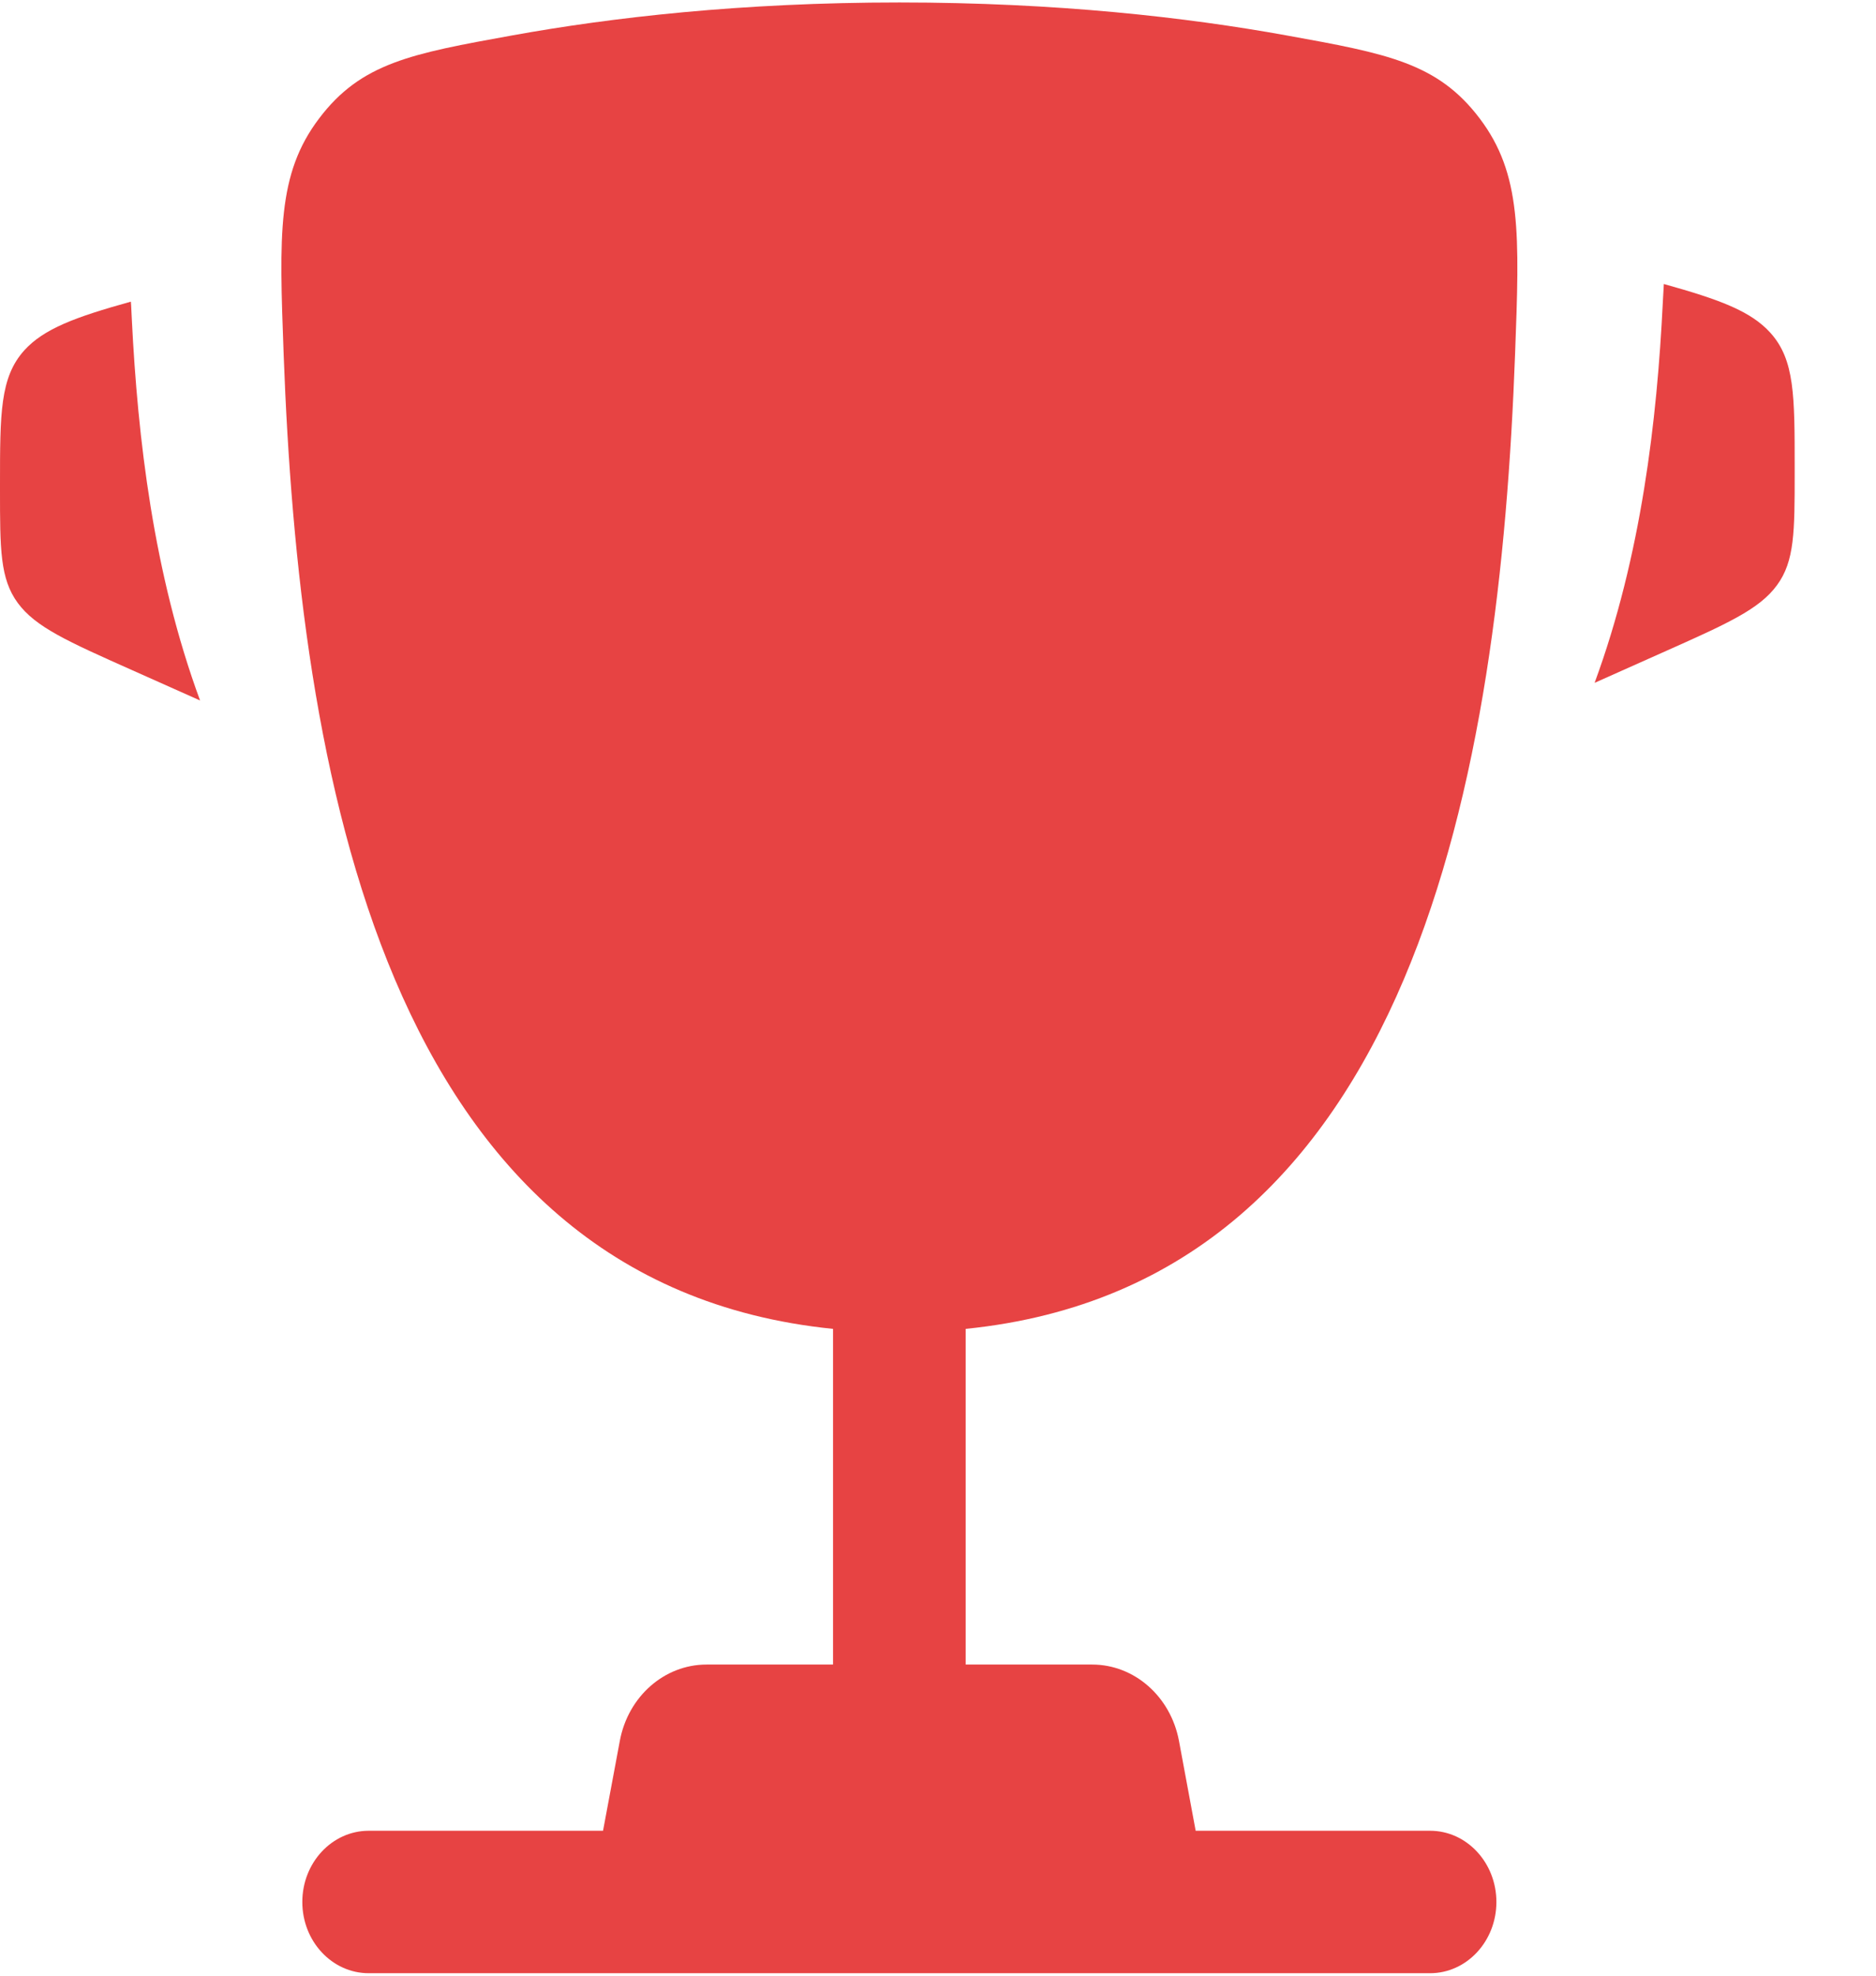 <svg width="19" height="20" viewBox="0 0 20 21" fill="none" xmlns="http://www.w3.org/2000/svg">
<path d="M19.133 4.954V5.007C19.133 5.638 19.133 5.953 18.944 6.21C18.755 6.468 18.411 6.621 17.724 6.927L17 7.25C17.499 5.897 17.666 4.443 17.727 3.2C17.73 3.147 17.733 3.093 17.736 3.038L17.738 3C18.333 3.166 18.666 3.289 18.875 3.521C19.133 3.808 19.133 4.19 19.133 4.954Z" fill="#E74343"/>
<path d="M5.58106e-07 5.142V5.195C2.79459e-05 5.825 3.71635e-05 6.14 0.189 6.398C0.378 6.656 0.722 6.809 1.409 7.115L2.133 7.438C1.634 6.085 1.468 4.631 1.406 3.388C1.403 3.334 1.401 3.28 1.398 3.226L1.395 3.188C0.801 3.353 0.467 3.477 0.258 3.708C-3.60608e-05 3.996 -2.68297e-05 4.378 5.58106e-07 5.142Z" fill="#E74343"/>
<path fill-rule="evenodd" clip-rule="evenodd" d="M13.715 0.351C12.656 0.159 11.27 0 9.588 0C7.906 0 6.521 0.159 5.461 0.351C4.387 0.545 3.85 0.643 3.402 1.236C2.953 1.828 2.977 2.469 3.024 3.751C3.187 8.151 4.072 13.648 8.881 14.134V17.711H7.532C7.083 17.711 6.696 18.051 6.608 18.524L6.429 19.482H3.931C3.54 19.482 3.223 19.822 3.223 20.241C3.223 20.66 3.54 21 3.931 21H15.246C15.636 21 15.953 20.66 15.953 20.241C15.953 19.822 15.636 19.482 15.246 19.482H12.747L12.569 18.524C12.48 18.051 12.093 17.711 11.644 17.711H10.295V14.134C15.104 13.648 15.989 8.152 16.152 3.751C16.2 2.469 16.223 1.828 15.775 1.236C15.326 0.643 14.789 0.545 13.715 0.351Z" fill="#E74343"/>
</svg>
